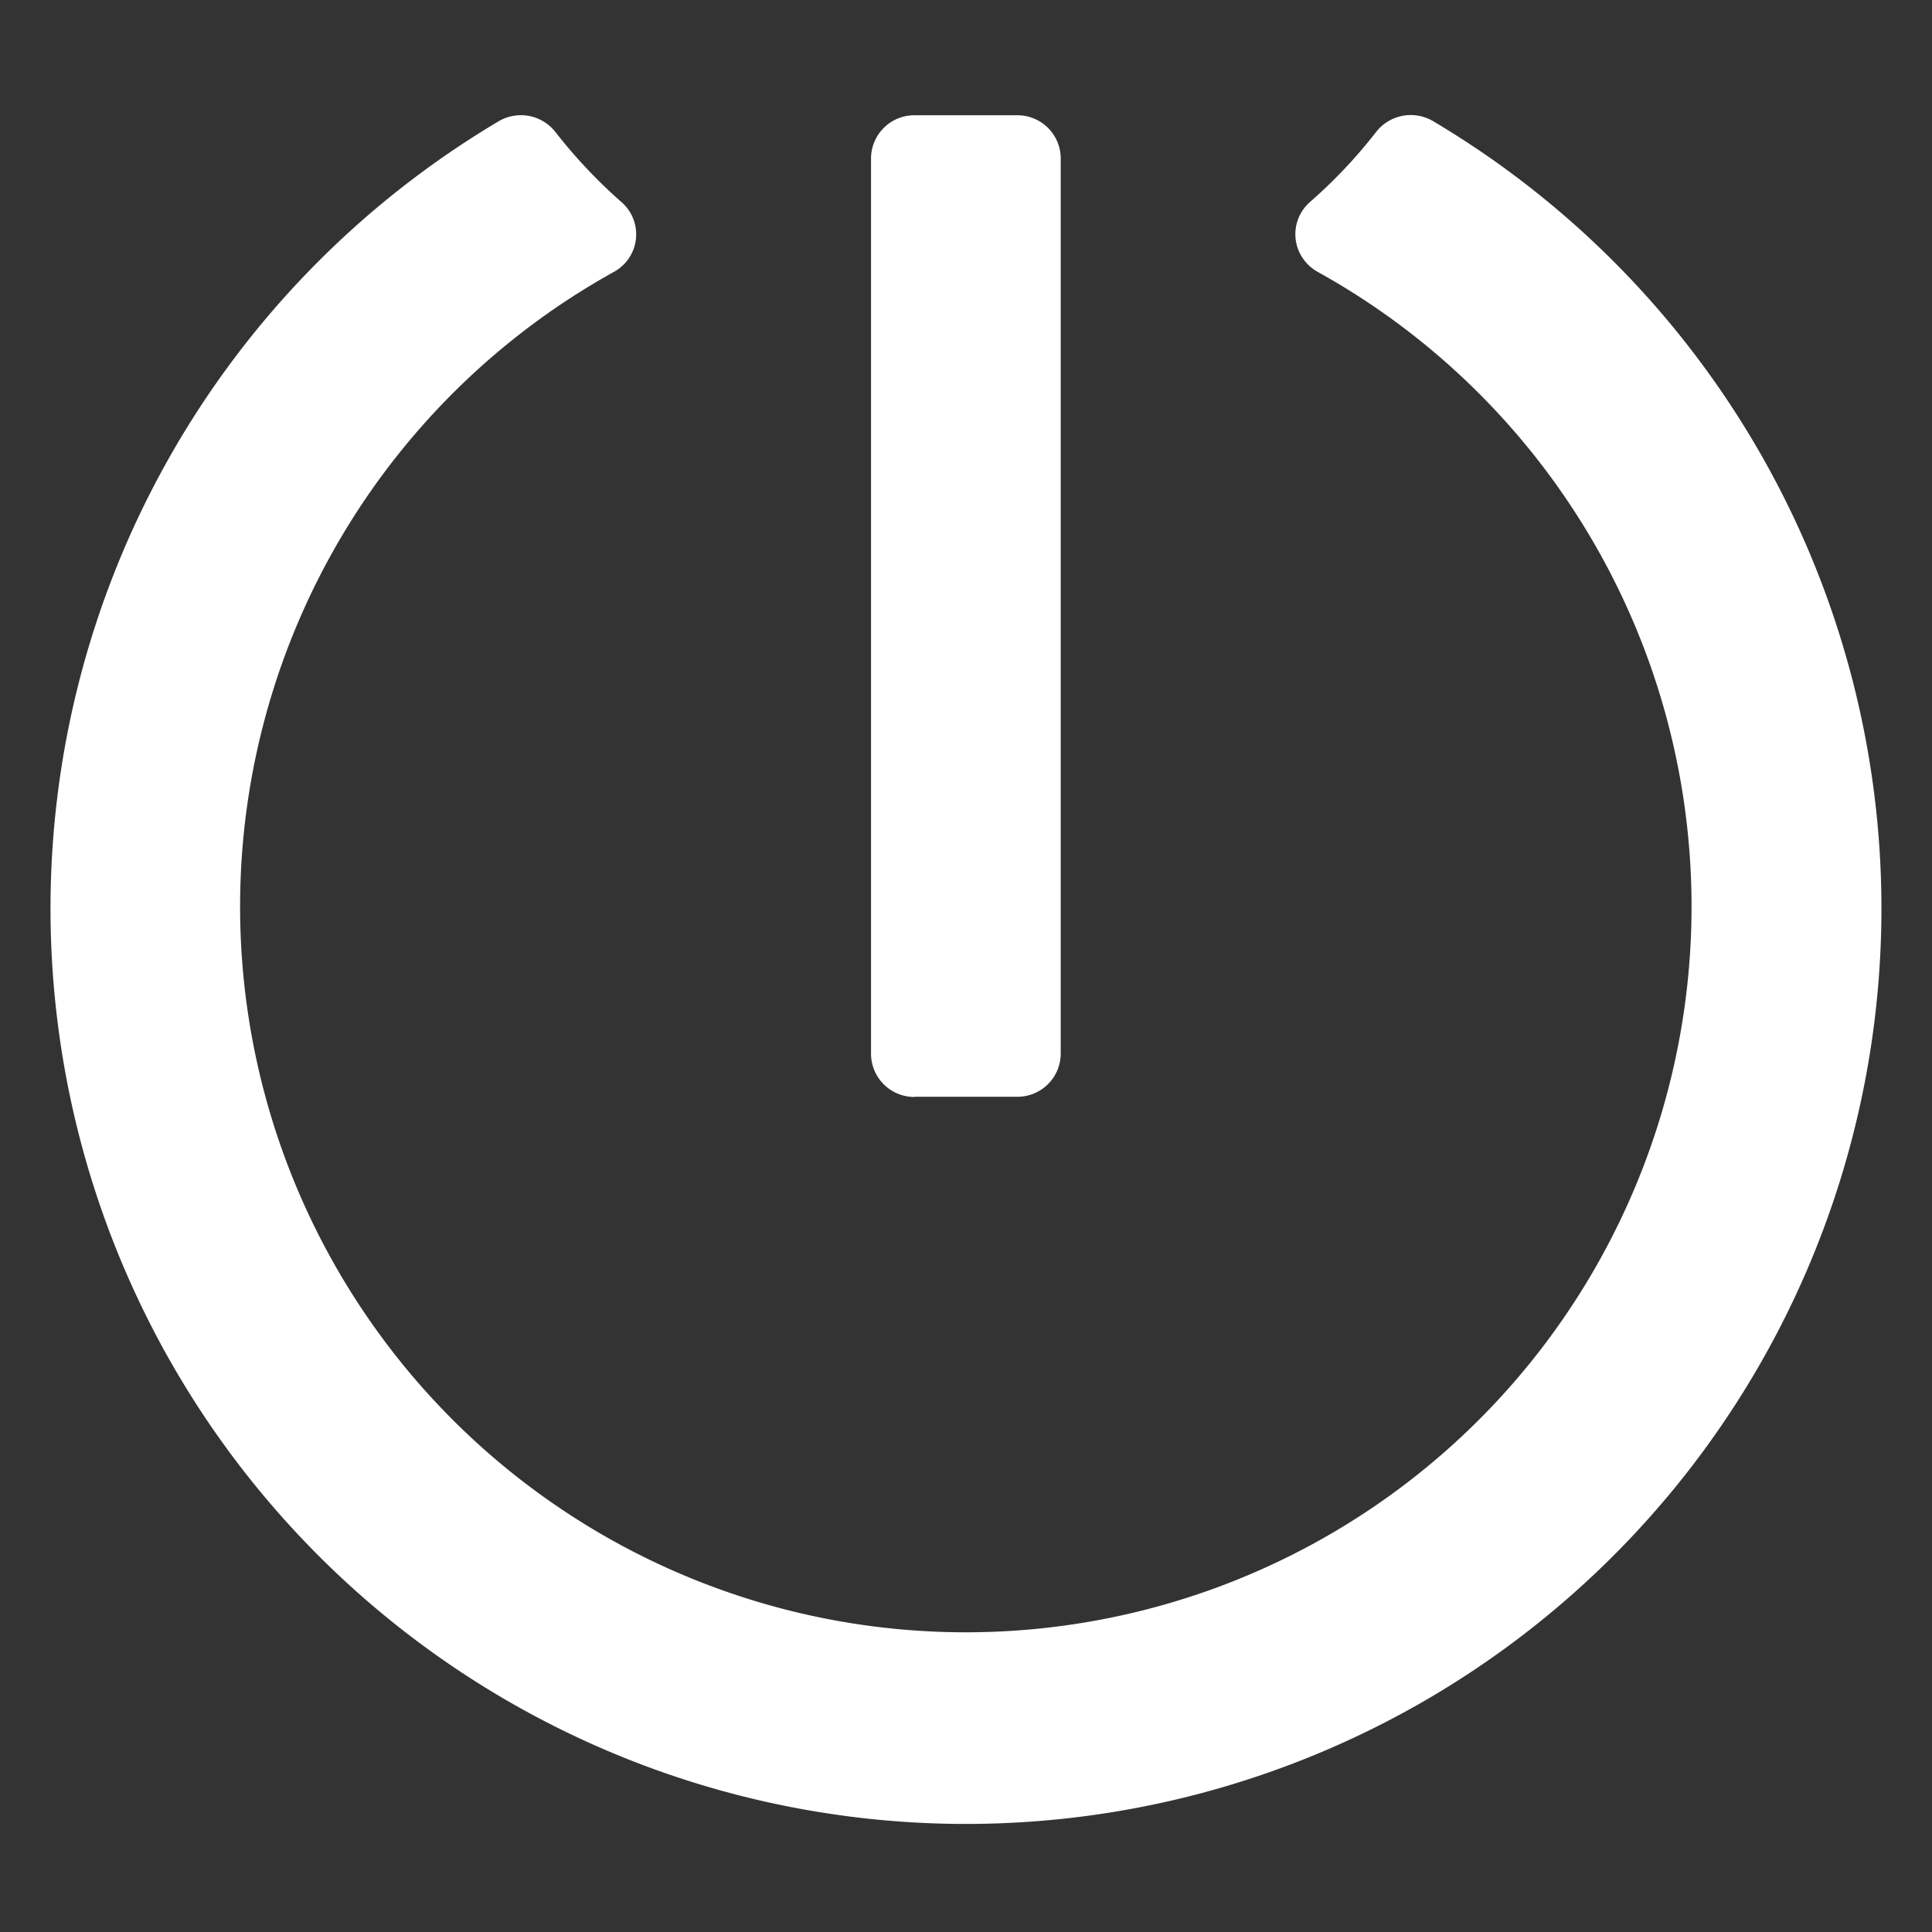 <?xml version="1.0" standalone="no"?><!DOCTYPE svg PUBLIC "-//W3C//DTD SVG 1.1//EN" "http://www.w3.org/Graphics/SVG/1.1/DTD/svg11.dtd"><svg t="1695759794679" class="icon" viewBox="0 0 1024 1024" version="1.1" xmlns="http://www.w3.org/2000/svg" p-id="5383" xmlns:xlink="http://www.w3.org/1999/xlink" width="200" height="200"><rect x="0" y="0" width="1024" height="1024" fill="#333333" stroke="none"/><path d="M759.619 64.243a23.283 23.283 0 0 0-30.235 5.686 267.075 267.075 0 0 1-35.032 37.107 22.663 22.663 0 0 0-1.886 32.337 22.932 22.932 0 0 0 5.928 4.716 384.647 384.647 0 1 1-372.979 0 22.69 22.69 0 0 0 8.812-31.097 23.229 23.229 0 0 0-4.797-5.848 272.168 272.168 0 0 1-35.032-37.16 23.229 23.229 0 0 0-30.181-5.659 485.214 485.214 0 1 0 495.4-0.081z m-274.863 517.066h54.38a22.932 22.932 0 0 0 23.067-22.824V83.914a22.932 22.932 0 0 0-23.067-22.824h-54.38a22.959 22.959 0 0 0-23.094 22.824v474.678a22.959 22.959 0 0 0 23.067 22.824z" fill="#FFFFFF" p-id="5384"></path></svg>